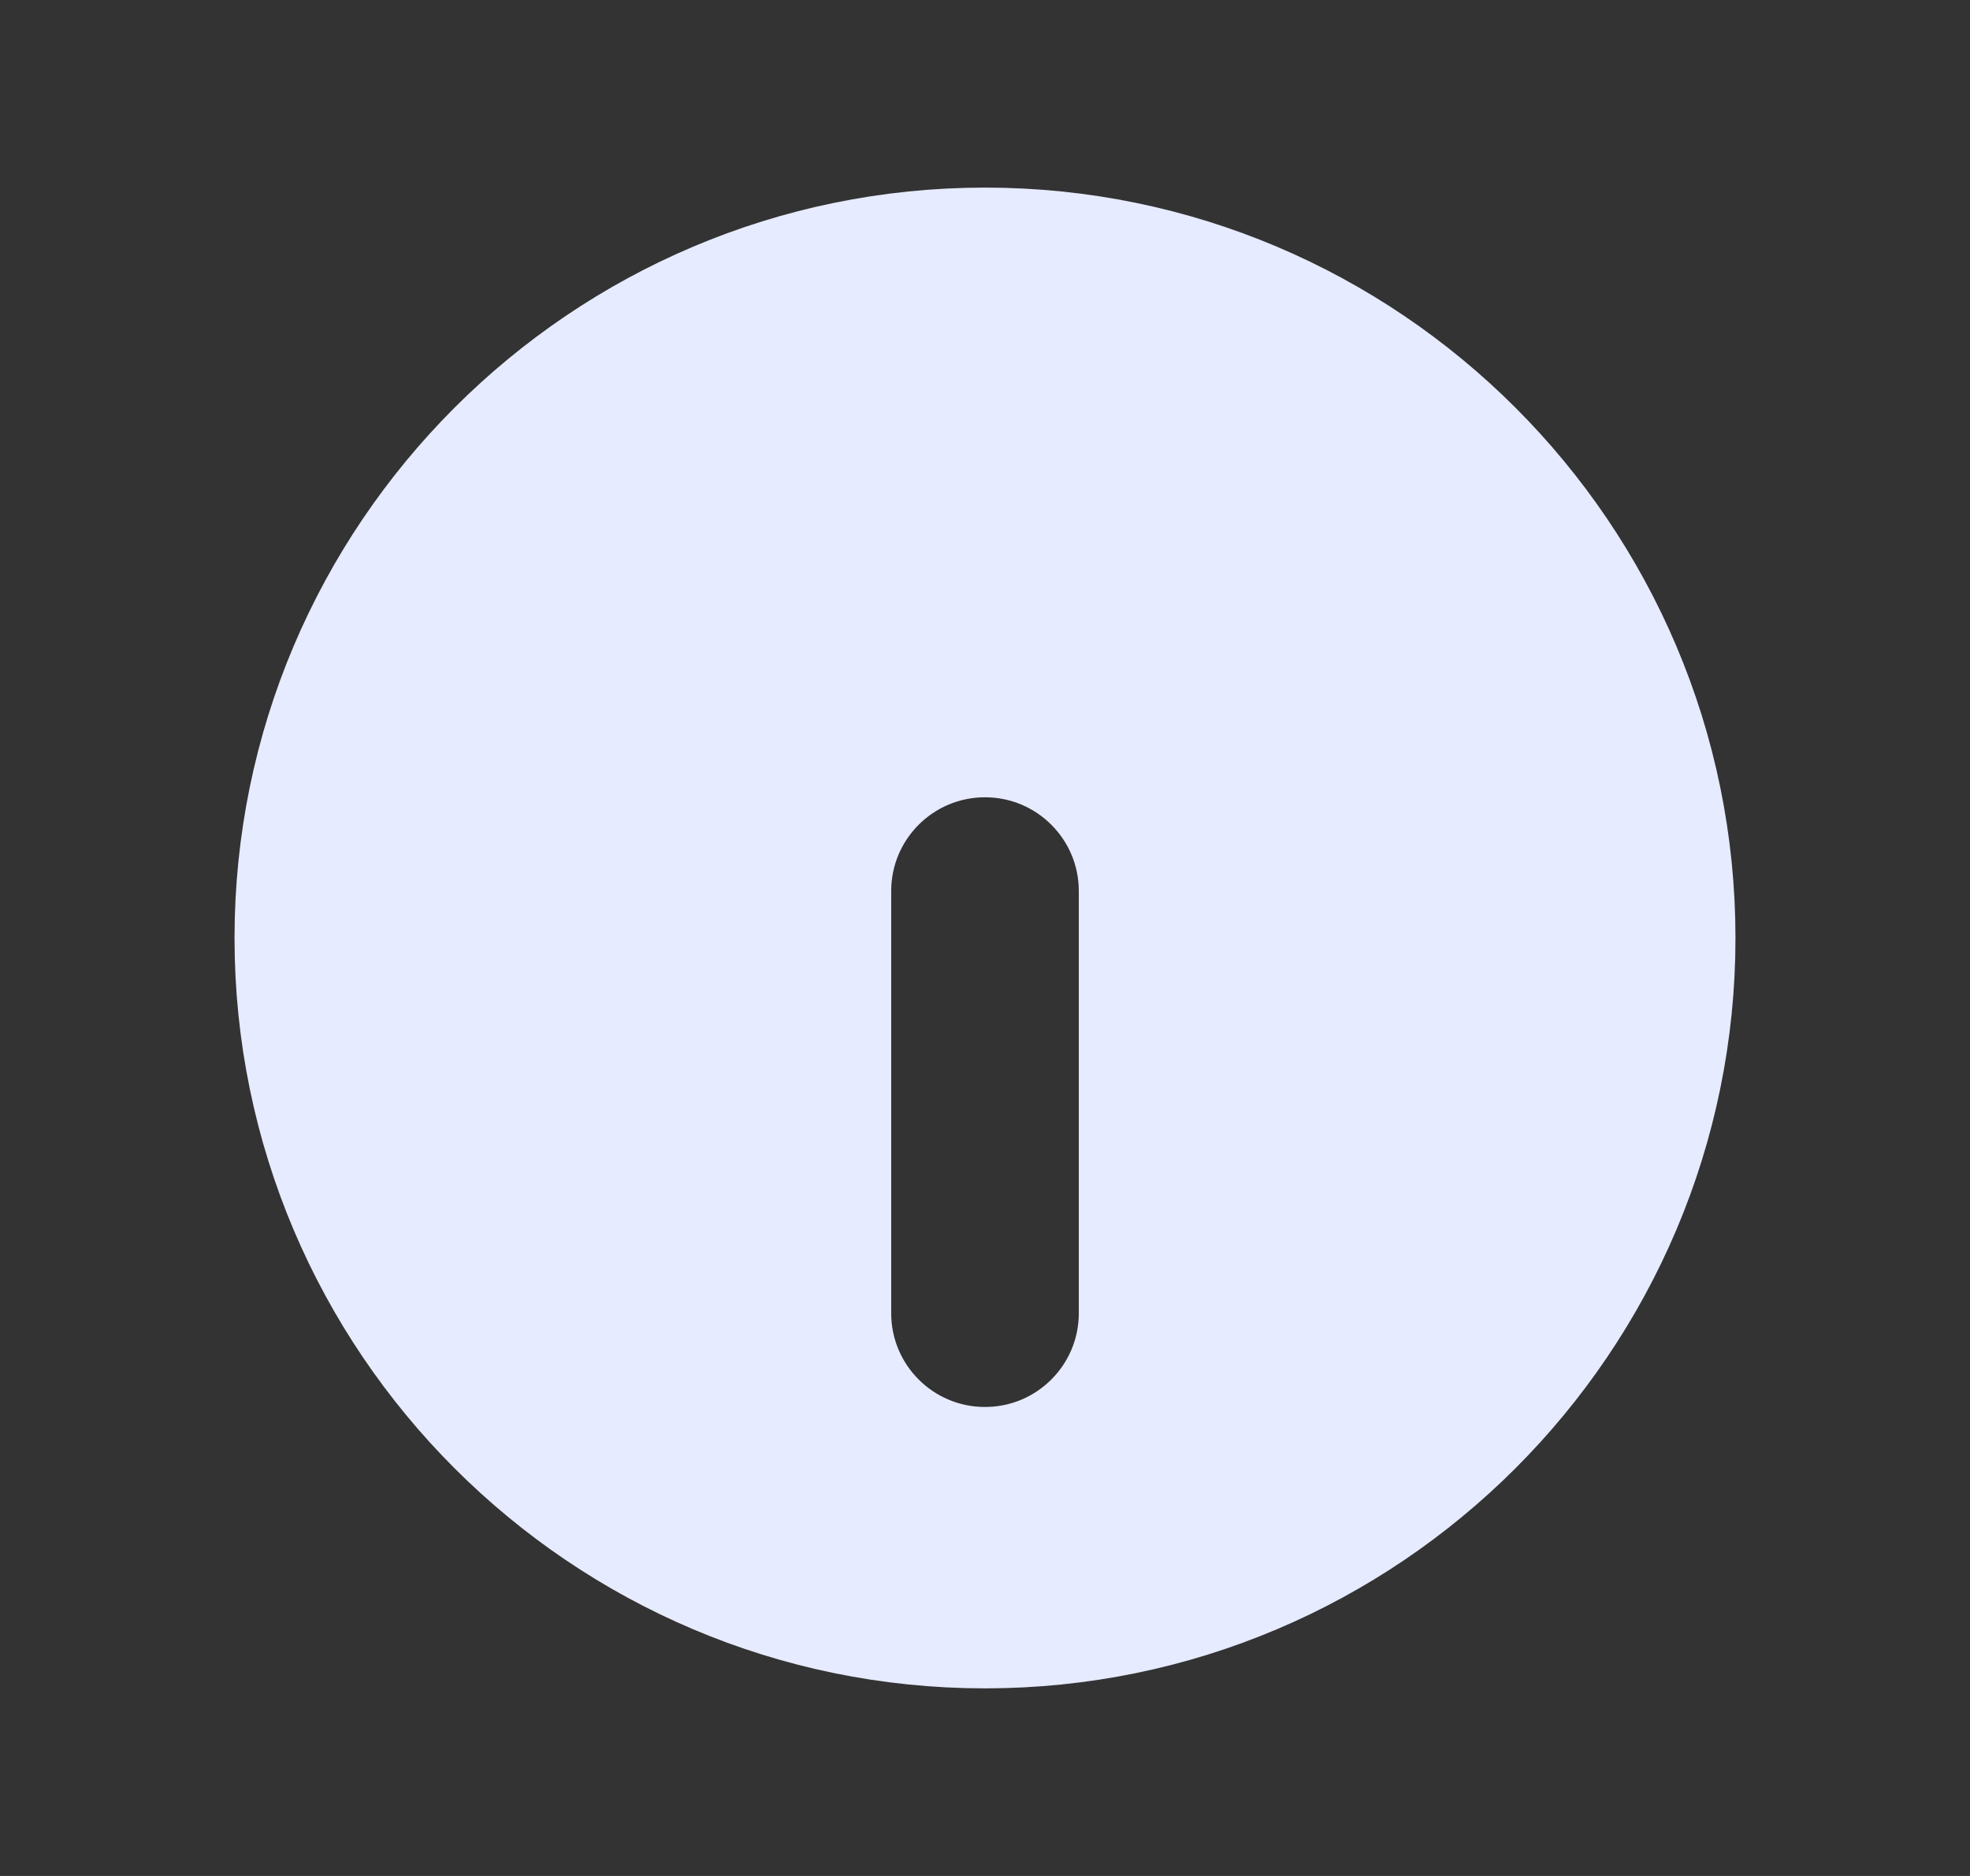 <svg width="21" height="20" viewBox="0 0 21 20" fill="none" xmlns="http://www.w3.org/2000/svg">
<rect x="0" y="0" width="21" height="20" fill="#333333" stroke="none"/>
<path d="M10.5 8C9.671 8 9 8.672 9 9.5V14C9 14.828 9.671 15.5 10.5 15.5C11.329 15.5 12 14.828 12 14V9.5C12 8.672 11.329 8 10.5 8ZM10.5 8C9.535 8 8.75 7.215 8.75 6.25C8.75 5.285 9.535 4.5 10.5 4.5C11.465 4.5 12.25 5.285 12.25 6.25C12.25 7.215 11.465 8 10.5 8ZM10.5 2.5C14.635 2.5 18 5.865 18 10C18 14.135 14.635 17.5 10.5 17.5C6.365 17.5 3 14.135 3 10C3 5.865 6.365 2.5 10.5 2.5Z" fill="#E6EBFF" stroke="#E6EBFF"/>
</svg>
